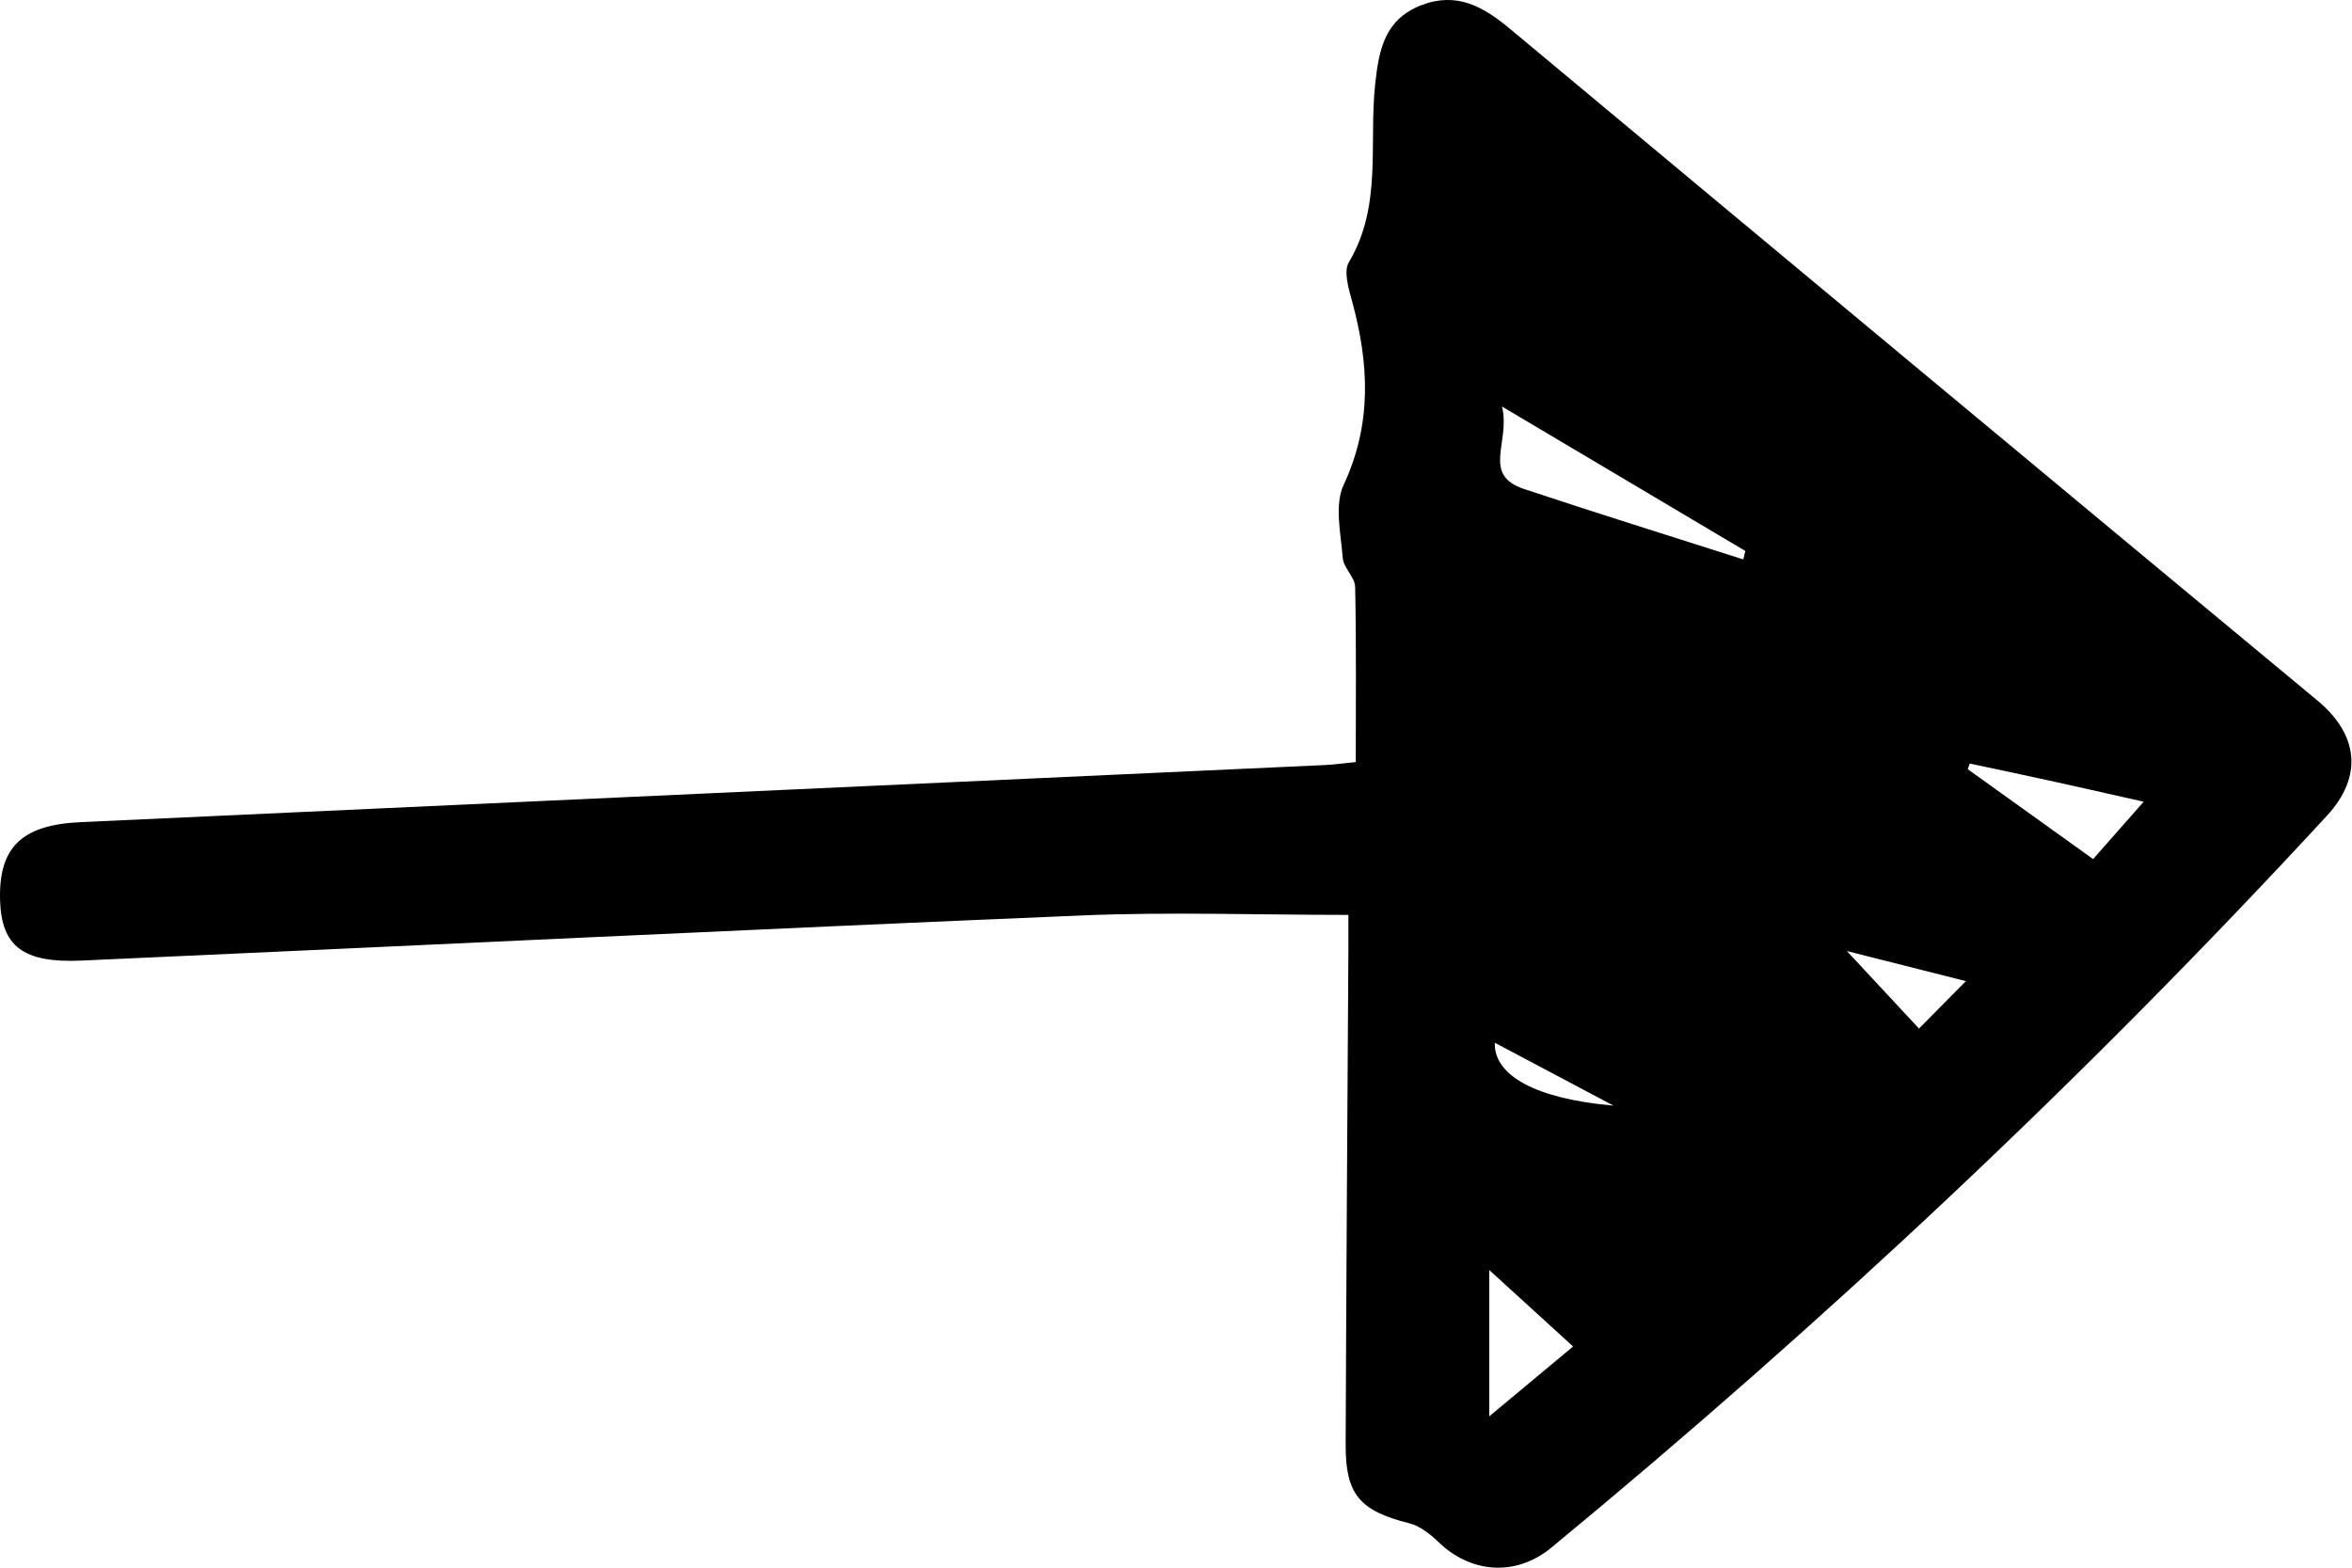 <svg width="30" height="20" viewBox="0 0 30 20" fill="none" xmlns="http://www.w3.org/2000/svg">
<path d="M17.197 11.672C16.039 11.672 14.918 11.632 13.801 11.679C9.545 11.857 5.291 12.065 1.035 12.255C0.293 12.288 0.019 12.069 0.001 11.489C-0.02 10.811 0.276 10.524 1.023 10.489C6.317 10.247 11.61 10.003 16.903 9.76C17.004 9.756 17.104 9.741 17.293 9.722C17.293 8.966 17.301 8.226 17.285 7.487C17.282 7.363 17.137 7.245 17.127 7.119C17.103 6.807 17.018 6.444 17.139 6.185C17.503 5.403 17.462 4.637 17.246 3.843C17.202 3.682 17.135 3.463 17.205 3.345C17.634 2.627 17.458 1.828 17.541 1.068C17.589 0.627 17.665 0.247 18.127 0.067C18.579 -0.108 18.918 0.082 19.259 0.367C22.689 3.228 26.122 6.085 29.559 8.937C30.078 9.368 30.147 9.901 29.679 10.408C26.598 13.748 23.292 16.852 19.788 19.744C19.331 20.12 18.756 20.072 18.339 19.665C18.236 19.566 18.107 19.466 17.974 19.433C17.347 19.275 17.161 19.07 17.164 18.43C17.172 16.317 17.186 14.205 17.199 12.091C17.199 11.921 17.199 11.752 17.199 11.672H17.197ZM22.236 7.135C22.244 7.1 22.253 7.065 22.262 7.029C21.266 6.438 20.268 5.845 19.158 5.186C19.271 5.637 18.892 6.056 19.438 6.238C20.368 6.548 21.303 6.838 22.236 7.137V7.135ZM18.996 16.204V18.069C19.384 17.746 19.705 17.479 20.065 17.178C19.712 16.856 19.39 16.563 18.996 16.203V16.204ZM25.124 9.741C25.116 9.765 25.107 9.789 25.099 9.813C25.622 10.189 26.145 10.563 26.698 10.96C26.907 10.723 27.11 10.492 27.343 10.228C26.903 10.129 26.552 10.049 26.201 9.972C25.842 9.893 25.483 9.817 25.124 9.741ZM23.557 12.133C23.896 12.498 24.182 12.805 24.477 13.122C24.69 12.907 24.863 12.732 25.075 12.517C24.572 12.39 24.117 12.275 23.557 12.133ZM20.58 14.105C20.006 13.801 19.547 13.558 19.066 13.303C19.054 13.727 19.602 14.02 20.58 14.105Z" fill="black"/>
</svg>
